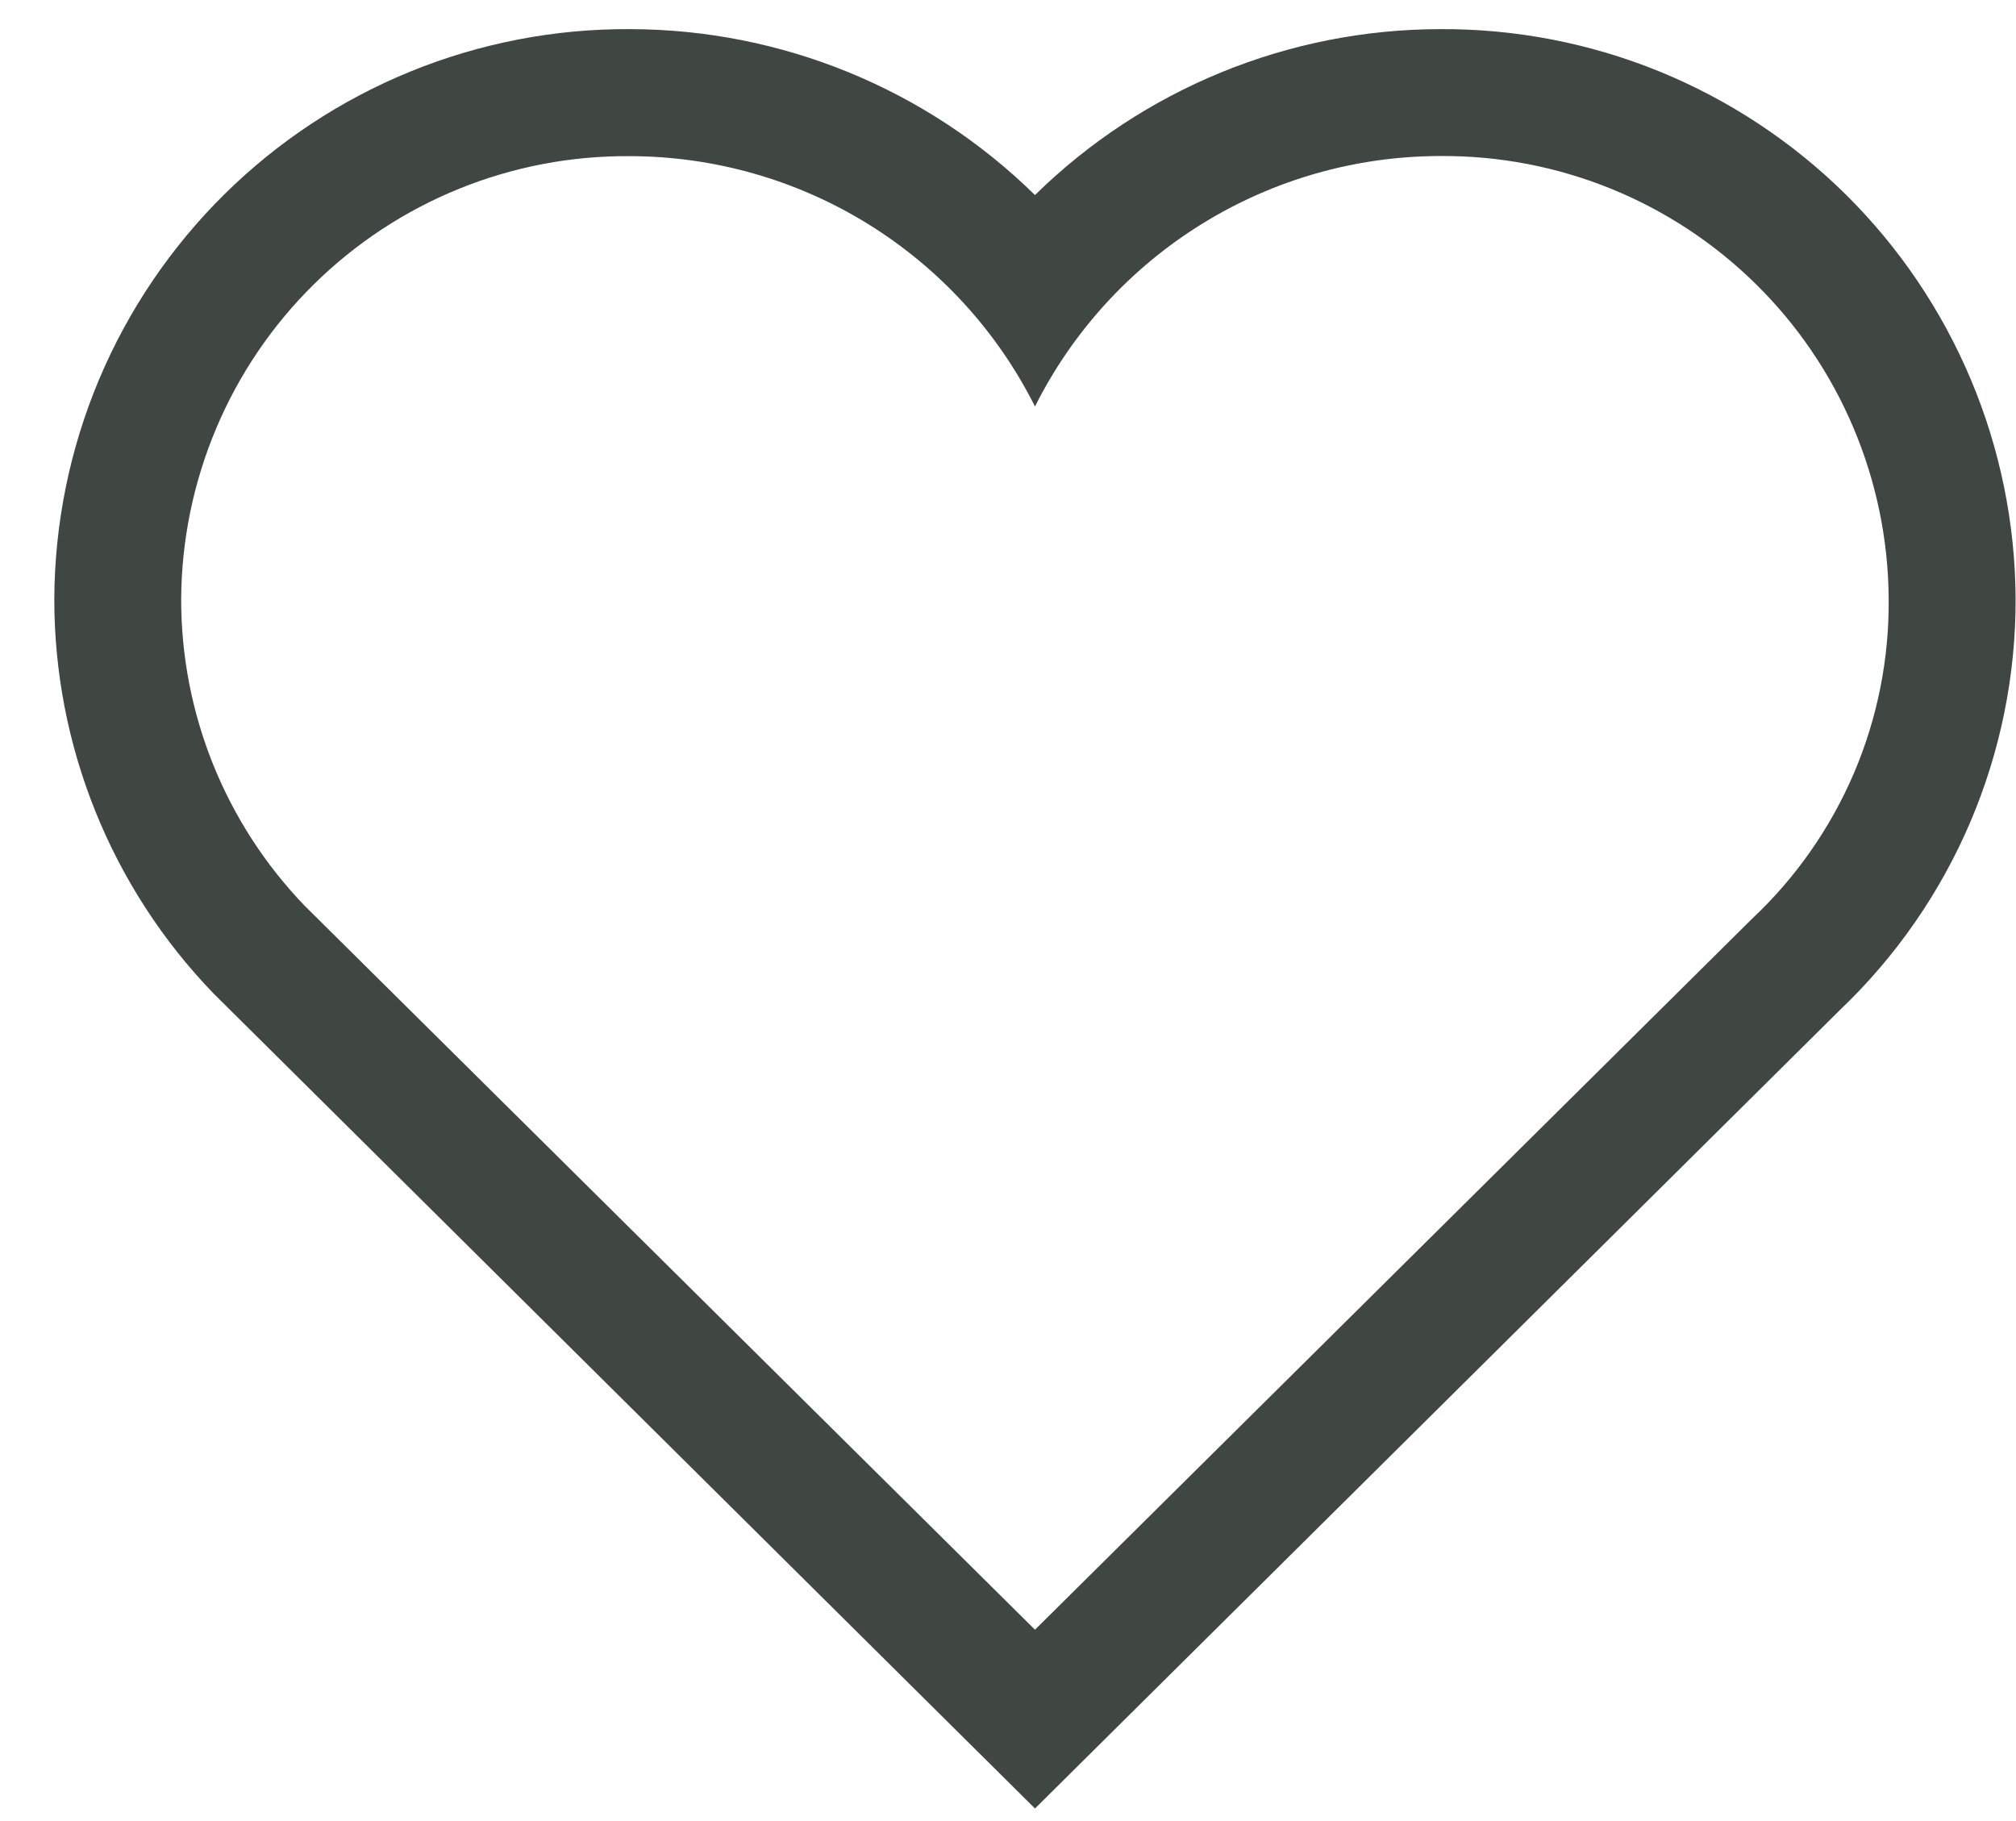 <svg width="31" height="28" viewBox="0 0 31 28" fill="none" xmlns="http://www.w3.org/2000/svg">
<path d="M22.142 0.448C19.813 0.451 17.577 1.367 15.915 2.999C14.253 1.367 12.017 0.451 9.688 0.448C8.532 0.441 7.386 0.662 6.315 1.098C5.244 1.534 4.27 2.177 3.448 2.99C2.626 3.803 1.972 4.77 1.523 5.835C1.075 6.901 0.841 8.045 0.835 9.201C0.831 11.468 1.71 13.648 3.286 15.278L15.915 27.807L28.294 15.528C29.151 14.712 29.832 13.73 30.296 12.643C30.76 11.555 30.998 10.384 30.994 9.201C30.988 8.045 30.754 6.901 30.306 5.836C29.857 4.77 29.204 3.803 28.382 2.99C27.559 2.177 26.585 1.535 25.515 1.098C24.444 0.662 23.298 0.441 22.142 0.448ZM22.142 2.399C23.042 2.392 23.934 2.562 24.768 2.9C25.601 3.238 26.36 3.737 27.001 4.369C27.642 5 28.152 5.752 28.502 6.581C28.852 7.41 29.036 8.299 29.042 9.199C29.052 10.121 28.871 11.035 28.51 11.883C28.148 12.731 27.614 13.495 26.942 14.126L15.915 25.058L4.686 13.928C3.463 12.659 2.781 10.964 2.786 9.201C2.792 8.301 2.976 7.412 3.326 6.583C3.676 5.754 4.186 5.002 4.827 4.371C5.468 3.739 6.227 3.24 7.06 2.902C7.894 2.564 8.786 2.394 9.686 2.401C10.979 2.403 12.246 2.763 13.346 3.443C14.446 4.123 15.335 5.094 15.915 6.25C16.494 5.094 17.384 4.122 18.483 3.442C19.582 2.762 20.849 2.401 22.142 2.399Z" fill="#404642"/>
</svg>
